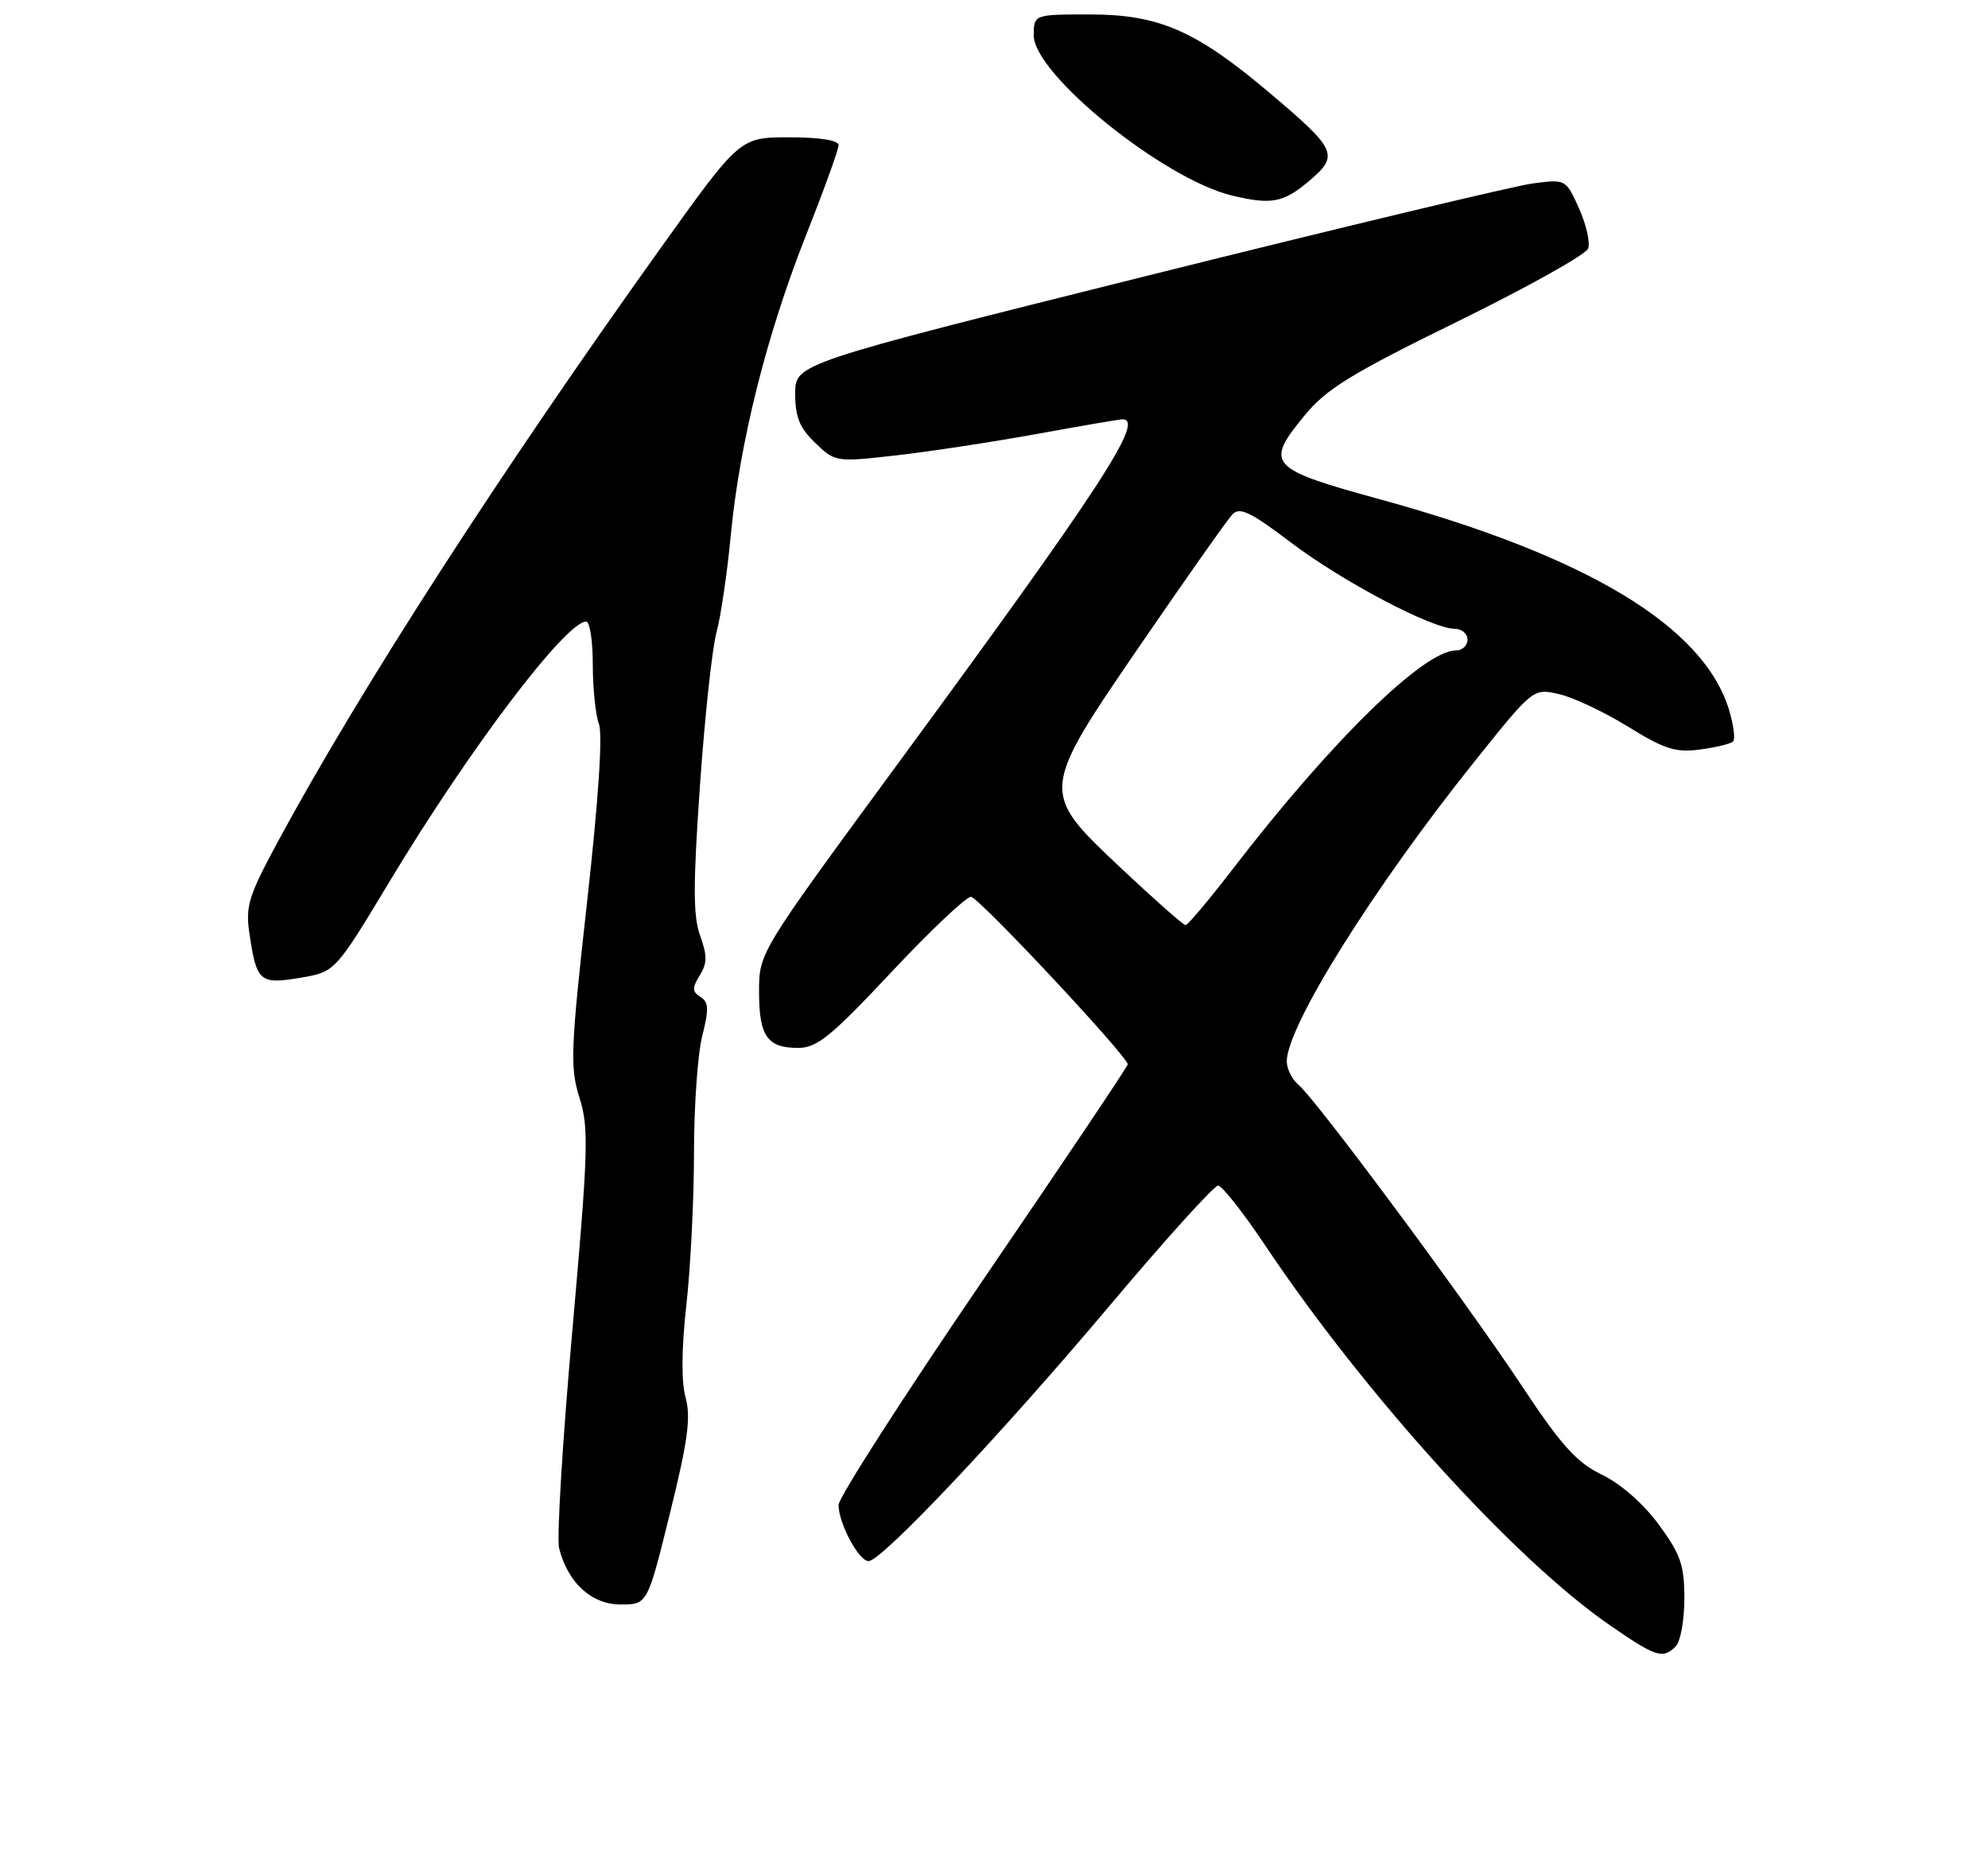 <?xml version="1.0" encoding="UTF-8" standalone="no"?>
<!DOCTYPE svg PUBLIC "-//W3C//DTD SVG 1.1//EN" "http://www.w3.org/Graphics/SVG/1.1/DTD/svg11.dtd" >
<svg xmlns="http://www.w3.org/2000/svg" xmlns:xlink="http://www.w3.org/1999/xlink" version="1.1" viewBox="0 0 275 256">
 <g >
 <path fill="currentColor"
d=" M 231.80 227.80 C 232.46 227.14 233.00 224.16 233.00 221.18 C 233.00 216.56 232.48 215.06 229.47 210.96 C 227.35 208.07 224.21 205.31 221.61 204.05 C 218.08 202.34 216.02 200.06 210.50 191.73 C 202.73 180.00 182.05 152.12 179.63 150.11 C 178.73 149.36 178.00 147.90 178.00 146.85 C 178.00 142.00 190.02 122.79 203.97 105.36 C 212.08 95.23 212.08 95.23 215.63 96.03 C 217.59 96.47 221.89 98.50 225.19 100.53 C 230.26 103.67 231.80 104.16 235.18 103.70 C 237.37 103.41 239.43 102.91 239.74 102.59 C 240.06 102.27 239.81 100.32 239.19 98.26 C 235.71 86.70 219.63 76.99 191.01 69.12 C 175.47 64.86 174.91 64.25 180.44 57.51 C 183.47 53.81 186.85 51.73 201.57 44.51 C 211.21 39.78 219.36 35.23 219.68 34.40 C 220.00 33.57 219.43 31.07 218.43 28.84 C 216.60 24.79 216.59 24.78 212.05 25.38 C 209.55 25.70 185.56 31.45 158.75 38.14 C 110.00 50.32 110.00 50.32 110.00 54.47 C 110.00 57.71 110.61 59.21 112.78 61.29 C 115.54 63.94 115.64 63.95 124.03 63.00 C 128.69 62.47 137.45 61.13 143.50 60.03 C 149.55 58.93 154.84 58.02 155.25 58.02 C 158.47 57.95 152.31 67.39 123.84 106.16 C 105.00 131.83 105.00 131.83 105.00 137.21 C 105.00 143.38 106.14 145.01 110.45 144.99 C 113.03 144.98 115.03 143.34 123.32 134.49 C 128.73 128.72 133.68 124.04 134.32 124.09 C 135.43 124.17 156.00 146.17 156.00 147.27 C 156.00 147.55 147.00 160.96 136.00 177.07 C 125.00 193.19 116.00 207.21 116.00 208.23 C 116.00 210.77 118.80 216.00 120.15 216.00 C 121.96 216.00 138.55 198.41 153.50 180.65 C 161.20 171.50 167.95 164.03 168.50 164.04 C 169.05 164.06 171.97 167.76 174.99 172.28 C 188.78 192.90 209.37 215.63 222.52 224.75 C 229.05 229.28 230.01 229.59 231.80 227.80 Z  M 92.67 209.40 C 95.15 199.38 95.59 196.10 94.84 193.38 C 94.23 191.18 94.27 186.59 94.95 180.52 C 95.53 175.33 96.00 165.86 96.00 159.48 C 96.00 153.10 96.51 145.84 97.14 143.34 C 98.08 139.62 98.04 138.64 96.89 137.93 C 95.74 137.21 95.72 136.70 96.79 134.97 C 97.83 133.30 97.85 132.22 96.85 129.47 C 95.87 126.76 95.87 122.44 96.82 108.77 C 97.48 99.27 98.51 89.70 99.11 87.50 C 99.71 85.30 100.60 79.25 101.09 74.06 C 102.31 61.23 106.04 46.35 111.47 32.62 C 113.96 26.33 116.00 20.69 116.00 20.09 C 116.00 19.41 113.43 19.00 109.18 19.00 C 102.35 19.00 102.35 19.00 91.44 34.25 C 69.17 65.39 49.90 95.26 38.56 116.23 C 34.34 124.04 33.93 125.36 34.52 129.29 C 35.50 135.84 35.95 136.22 41.52 135.29 C 46.36 134.48 46.36 134.48 53.93 121.90 C 64.92 103.64 78.27 86.00 81.09 86.00 C 81.59 86.00 82.00 88.67 82.00 91.93 C 82.00 95.20 82.38 98.91 82.85 100.18 C 83.39 101.64 82.77 110.86 81.20 124.89 C 78.93 145.25 78.84 147.69 80.16 151.89 C 81.48 156.05 81.38 159.17 79.17 184.12 C 77.82 199.31 77.00 212.85 77.34 214.21 C 78.54 218.99 81.83 222.00 85.85 222.00 C 89.56 222.00 89.56 222.00 92.67 209.40 Z  M 181.04 25.08 C 185.30 21.48 184.97 20.74 175.54 12.78 C 165.42 4.23 160.29 2.00 150.80 2.00 C 143.00 2.00 143.00 2.00 143.00 4.91 C 143.00 10.27 160.99 24.80 170.44 27.06 C 175.87 28.36 177.51 28.05 181.04 25.08 Z  M 155.21 120.25 C 143.76 109.46 143.74 109.68 158.11 88.71 C 164.22 79.80 169.78 71.91 170.47 71.18 C 171.48 70.10 172.96 70.81 178.61 75.09 C 185.73 80.48 198.10 87.00 201.22 87.00 C 202.20 87.00 203.00 87.67 203.00 88.50 C 203.00 89.33 202.27 90.00 201.38 90.00 C 196.94 90.00 184.06 102.63 170.52 120.25 C 167.24 124.51 164.31 128.00 164.00 128.00 C 163.69 128.00 159.74 124.51 155.21 120.25 Z "/>
</g>
</svg>